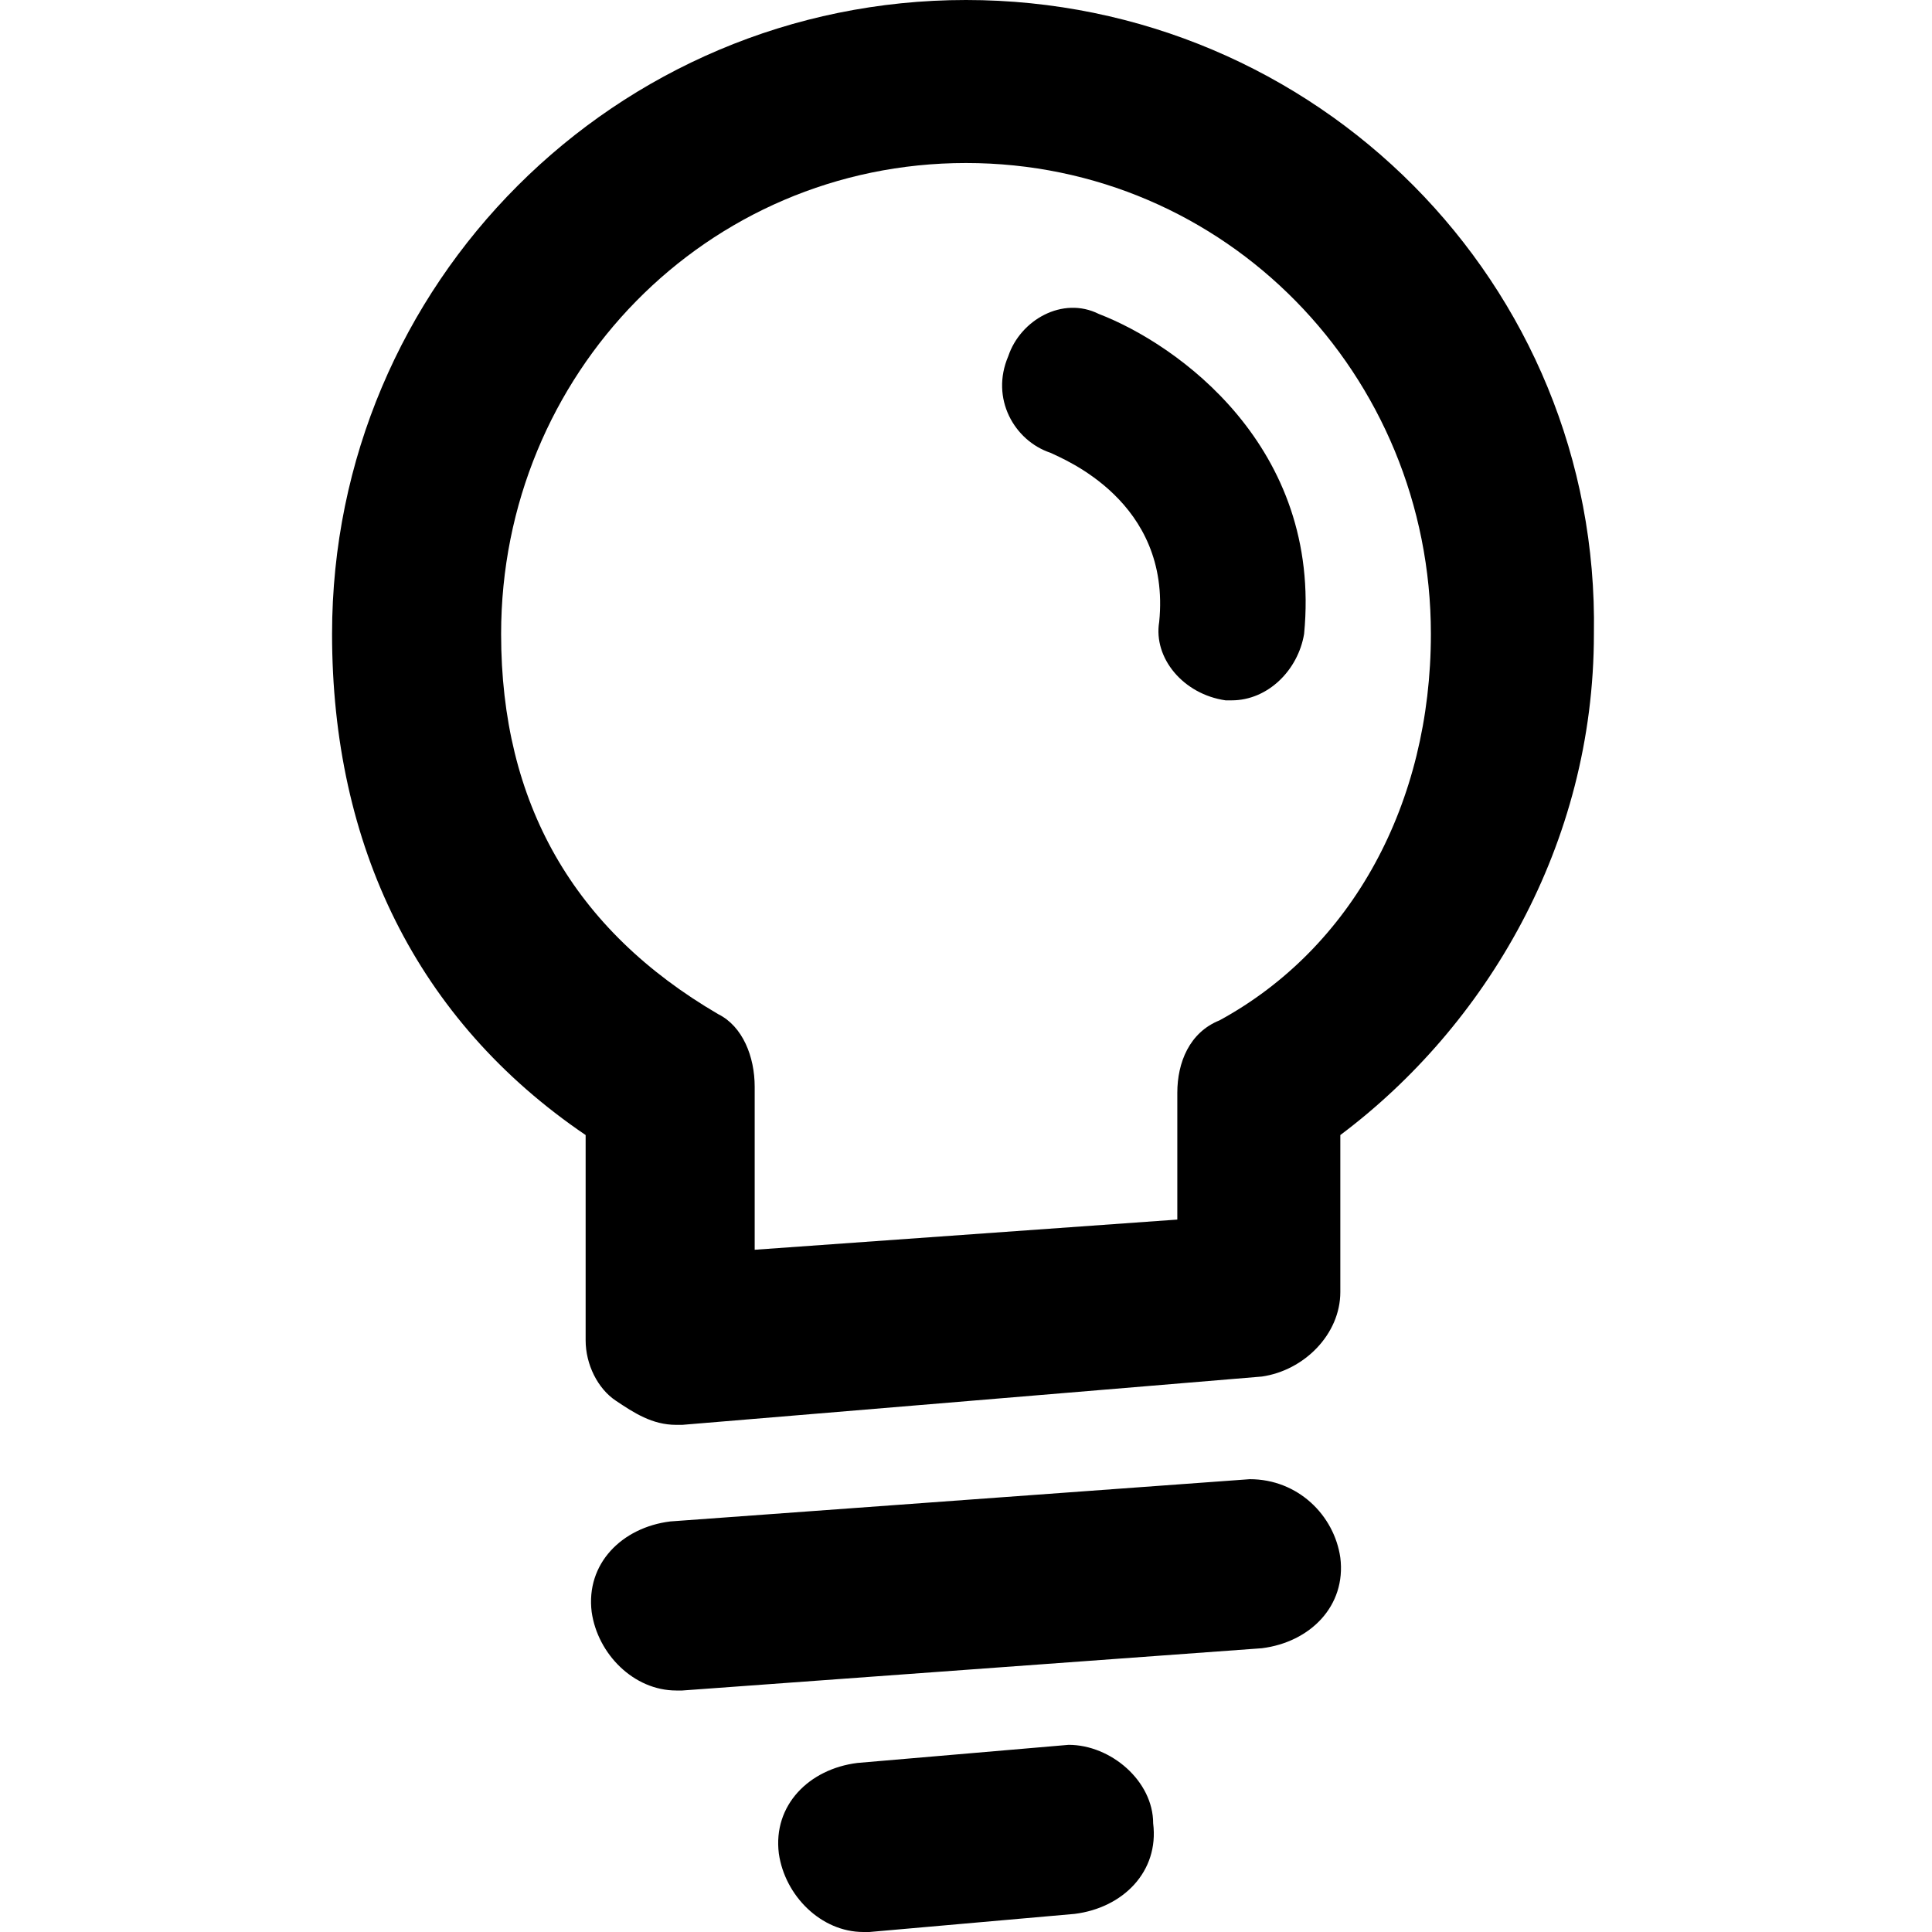 <svg xmlns="http://www.w3.org/2000/svg" height="32" width="32" preserveAspectRatio="xMidYMid" xmlns:xlink="http://www.w3.org/1999/xlink" viewBox="0 0 32 32">
<path class="st0" d="M16,0C10.2,0,5.5,4.7,5.5,10.5c0,3.5,1.4,6.4,4.2,8.3v3.4c0,0.4,0.2,0.8,0.5,1c0.3,0.2,0.6,0.4,1,0.4
	c0,0,0.1,0,0.1,0l9.6-0.8c0.7-0.1,1.3-0.7,1.3-1.4v-2.6c2.4-1.8,4.2-4.8,4.2-8.3C26.5,4.7,21.8,0,16,0 M20.2,16.9
	c-0.5,0.2-0.7,0.7-0.7,1.2v2.1l-7,0.5v-2.7c0-0.5-0.2-1-0.6-1.2c-2.4-1.4-3.6-3.5-3.6-6.3c0-4.3,3.4-7.8,7.7-7.8s7.7,3.5,7.7,7.8
	C23.7,13.3,22.4,15.7,20.2,16.9 M22.2,25.8c0.1,0.8-0.5,1.4-1.3,1.5L11.3,28c0,0-0.1,0-0.1,0c-0.7,0-1.3-0.6-1.4-1.3
	c-0.1-0.8,0.5-1.4,1.3-1.5l9.6-0.7C21.5,24.5,22.1,25.1,22.2,25.8 M19.1,30.2c0.1,0.8-0.5,1.4-1.3,1.5L14.4,32c0,0-0.1,0-0.1,0
	c-0.7,0-1.3-0.6-1.4-1.3c-0.1-0.8,0.5-1.4,1.3-1.5l3.5-0.3C18.4,28.9,19.1,29.5,19.1,30.2 M21.6,10.5c-0.1,0.6-0.6,1.1-1.2,1.1
	c0,0-0.1,0-0.1,0c-0.7-0.1-1.2-0.7-1.1-1.3c0.2-2-1.6-2.7-1.8-2.8c-0.6-0.2-1-0.9-0.7-1.6c0.2-0.6,0.9-1,1.5-0.7
	C19.5,5.7,21.9,7.4,21.6,10.5"/>
</svg>
